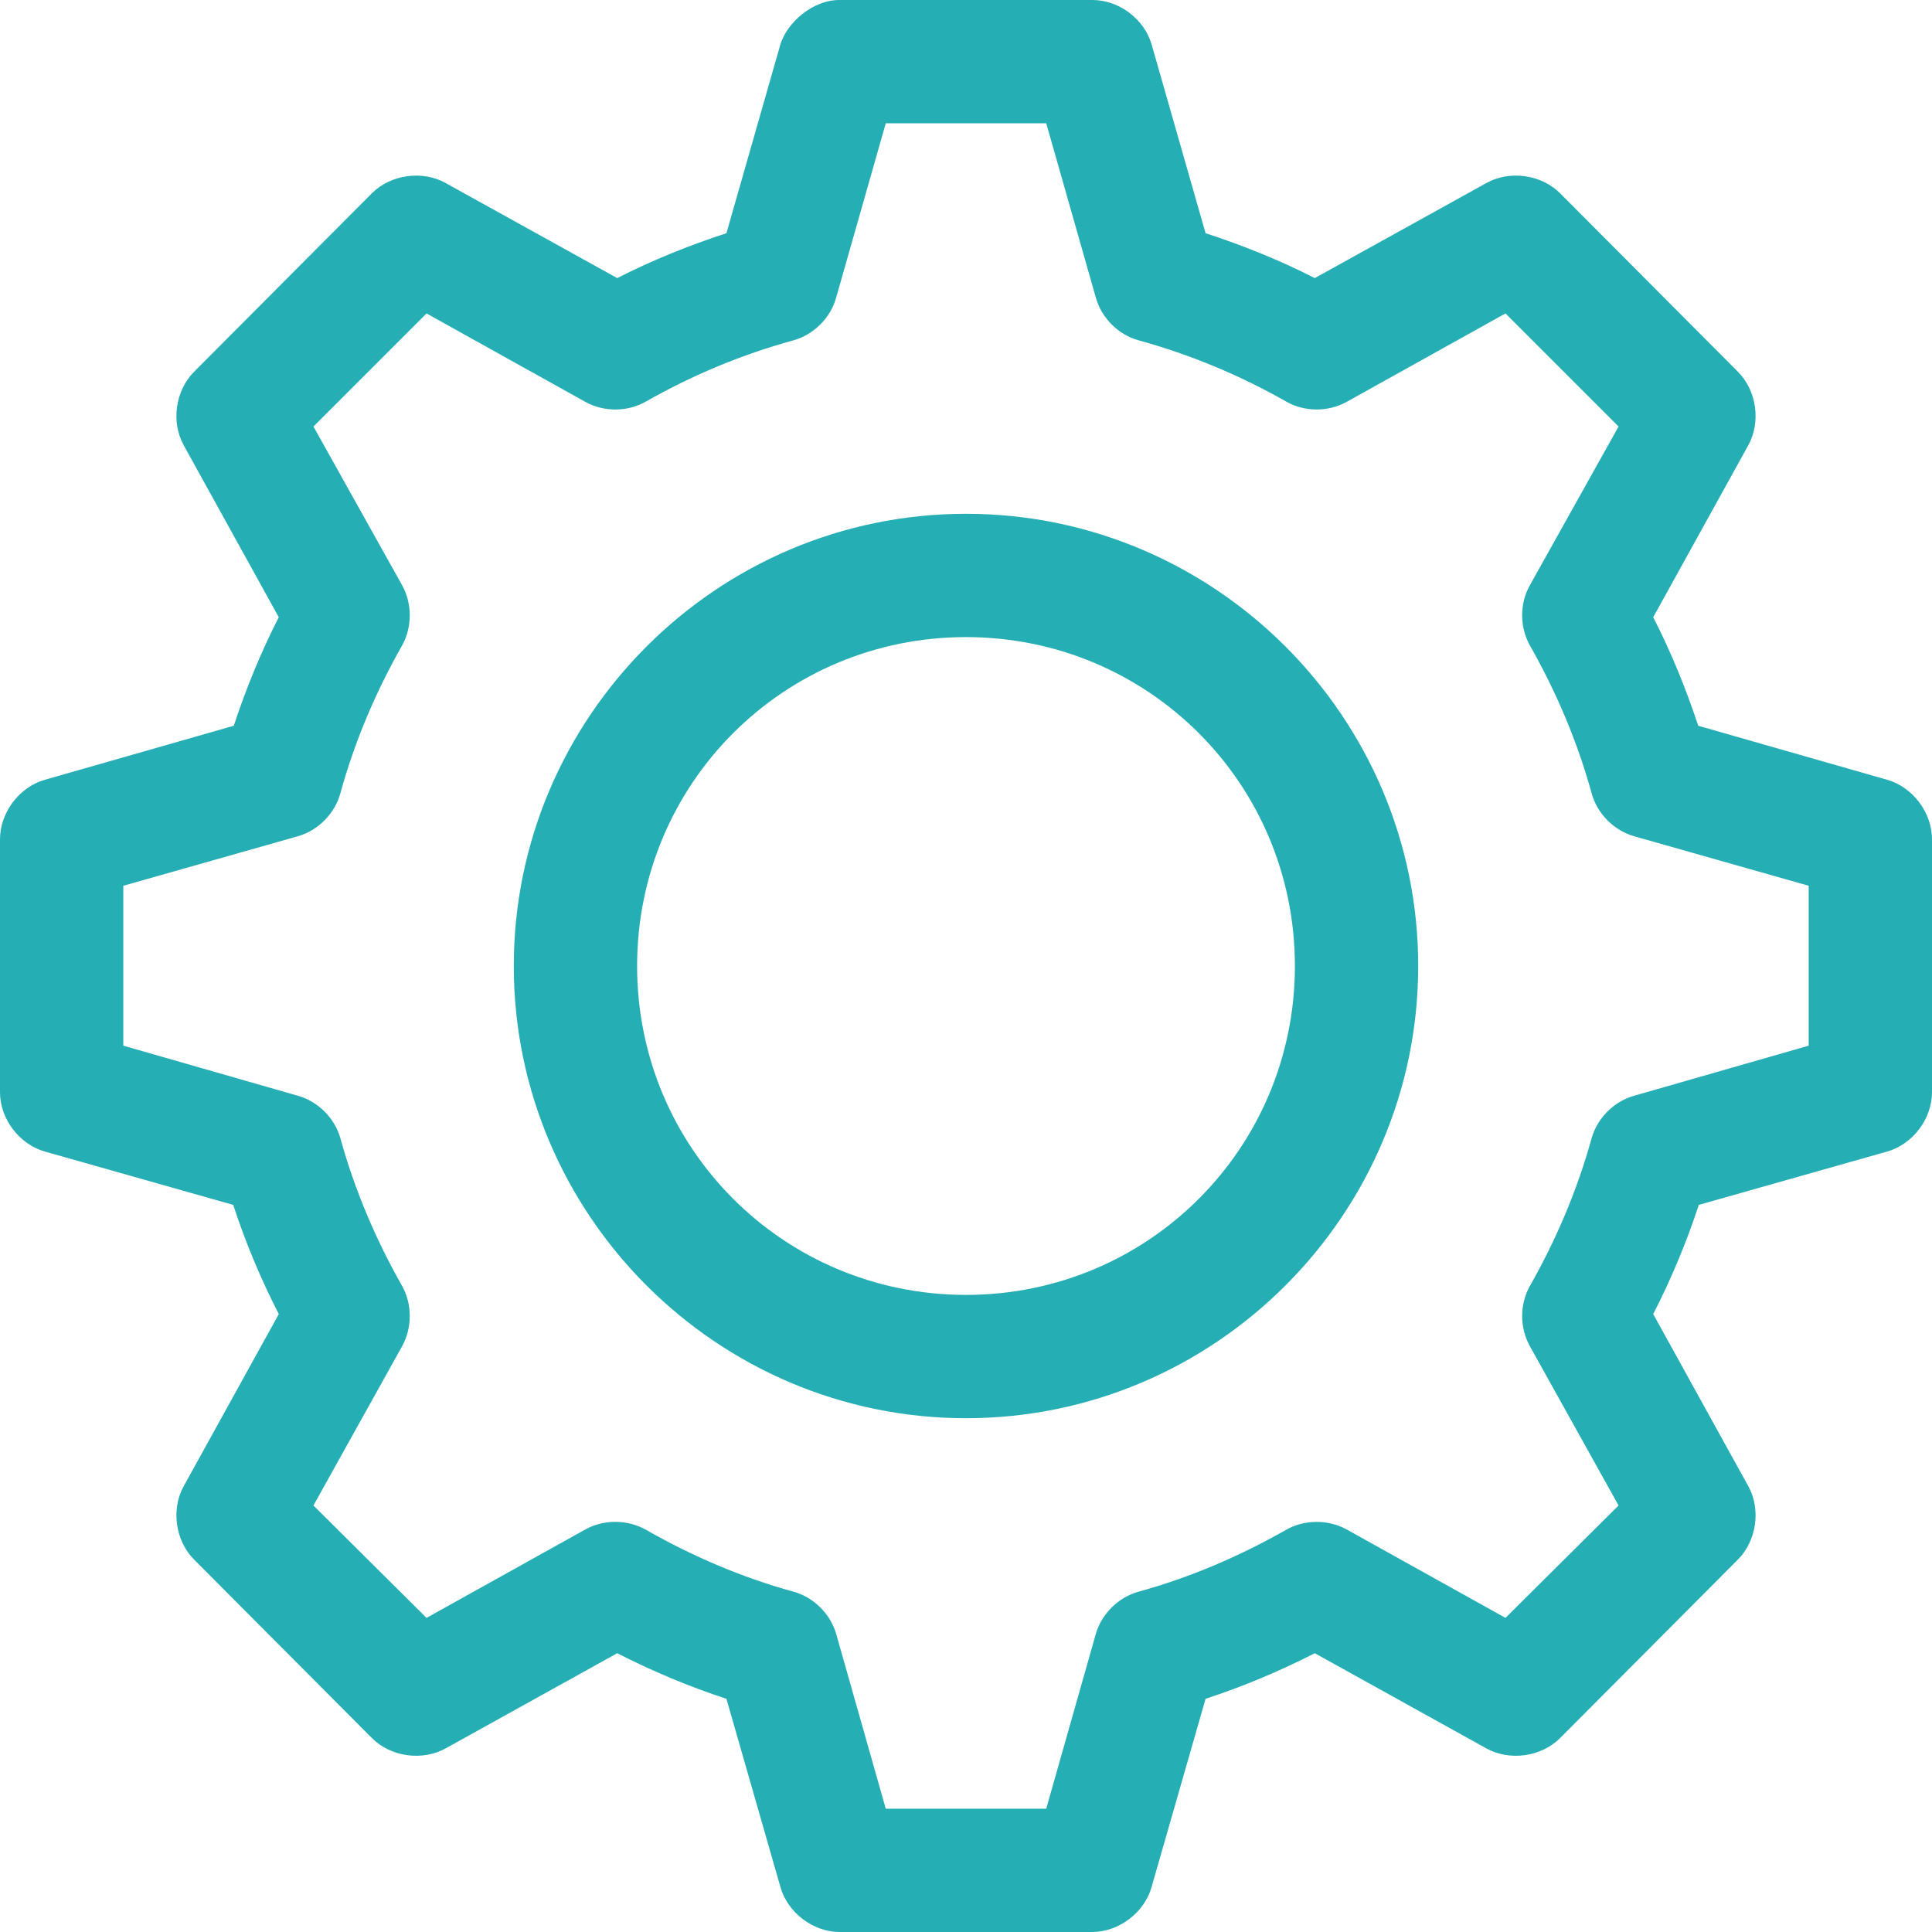 <svg width="17" height="17" viewBox="0 0 17 17" fill="none" xmlns="http://www.w3.org/2000/svg">
    <path d="M7.387 3.05418e-06C7.15 -0.001 6.926 0.199 6.867 0.39L6.392 2.052C6.058 2.161 5.739 2.29 5.431 2.447L3.922 1.611C3.717 1.496 3.438 1.535 3.272 1.701L1.707 3.272C1.543 3.437 1.504 3.713 1.616 3.917L2.453 5.431C2.297 5.736 2.166 6.056 2.057 6.386L0.396 6.861C0.169 6.925 -0.001 7.151 8.858e-06 7.387V9.613C0.001 9.847 0.171 10.07 0.396 10.133L2.052 10.602C2.161 10.935 2.296 11.256 2.453 11.563L1.616 13.078C1.504 13.281 1.543 13.557 1.707 13.722L3.272 15.293C3.438 15.46 3.717 15.498 3.922 15.384L5.431 14.547C5.739 14.704 6.058 14.839 6.392 14.948L6.867 16.604C6.93 16.829 7.153 16.999 7.387 17H9.613C9.847 16.998 10.07 16.829 10.133 16.604L10.608 14.948C10.942 14.839 11.261 14.704 11.569 14.547L13.078 15.384C13.283 15.498 13.562 15.46 13.728 15.293L15.293 13.722C15.457 13.557 15.496 13.281 15.384 13.078L14.547 11.563C14.704 11.256 14.839 10.935 14.948 10.602L16.604 10.133C16.829 10.07 16.999 9.847 17 9.613V7.387C17.001 7.151 16.831 6.925 16.604 6.861L14.943 6.386C14.834 6.056 14.703 5.736 14.547 5.431L15.384 3.917C15.496 3.713 15.457 3.437 15.293 3.272L13.728 1.701C13.562 1.535 13.283 1.496 13.078 1.611L11.569 2.447C11.261 2.29 10.942 2.161 10.608 2.052L10.133 0.39C10.068 0.167 9.846 0 9.613 3.05418e-06H7.387ZM7.794 1.085H9.206L9.642 2.617C9.691 2.797 9.84 2.946 10.02 2.995C10.477 3.121 10.908 3.301 11.315 3.532C11.475 3.625 11.683 3.627 11.846 3.538L13.247 2.758L14.242 3.753L13.462 5.149C13.371 5.31 13.371 5.518 13.462 5.68C13.693 6.086 13.879 6.523 14.005 6.98C14.053 7.158 14.2 7.307 14.378 7.358L15.915 7.794V9.201L14.378 9.642C14.201 9.692 14.055 9.838 14.005 10.015C13.879 10.472 13.693 10.908 13.462 11.315C13.371 11.476 13.371 11.684 13.462 11.846L14.242 13.247L13.247 14.236L11.846 13.456C11.683 13.368 11.475 13.37 11.315 13.462C10.908 13.693 10.477 13.879 10.02 14.005C9.842 14.053 9.693 14.2 9.642 14.378L9.206 15.915H7.794L7.358 14.378C7.307 14.2 7.158 14.053 6.98 14.005C6.523 13.879 6.092 13.693 5.686 13.462C5.525 13.37 5.317 13.367 5.154 13.456L3.753 14.236L2.758 13.247L3.538 11.846C3.628 11.684 3.628 11.476 3.538 11.315C3.307 10.908 3.121 10.472 2.995 10.015C2.945 9.838 2.799 9.692 2.622 9.642L1.085 9.201V7.794L2.622 7.358C2.8 7.307 2.947 7.158 2.995 6.98C3.121 6.523 3.307 6.086 3.538 5.68C3.628 5.518 3.628 5.31 3.538 5.149L2.758 3.753L3.753 2.758L5.154 3.538C5.317 3.627 5.525 3.625 5.686 3.532C6.092 3.301 6.523 3.121 6.98 2.995C7.16 2.946 7.309 2.797 7.358 2.617L7.794 1.085ZM8.5 4.521C6.309 4.521 4.521 6.309 4.521 8.5C4.521 10.691 6.309 12.479 8.5 12.479C10.691 12.479 12.479 10.691 12.479 8.5C12.479 6.309 10.691 4.521 8.5 4.521ZM8.5 5.606C10.104 5.606 11.394 6.895 11.394 8.5C11.394 10.104 10.104 11.394 8.5 11.394C6.895 11.394 5.606 10.104 5.606 8.5C5.606 6.895 6.895 5.606 8.5 5.606Z" fill="#25AFB5"/>
</svg>
